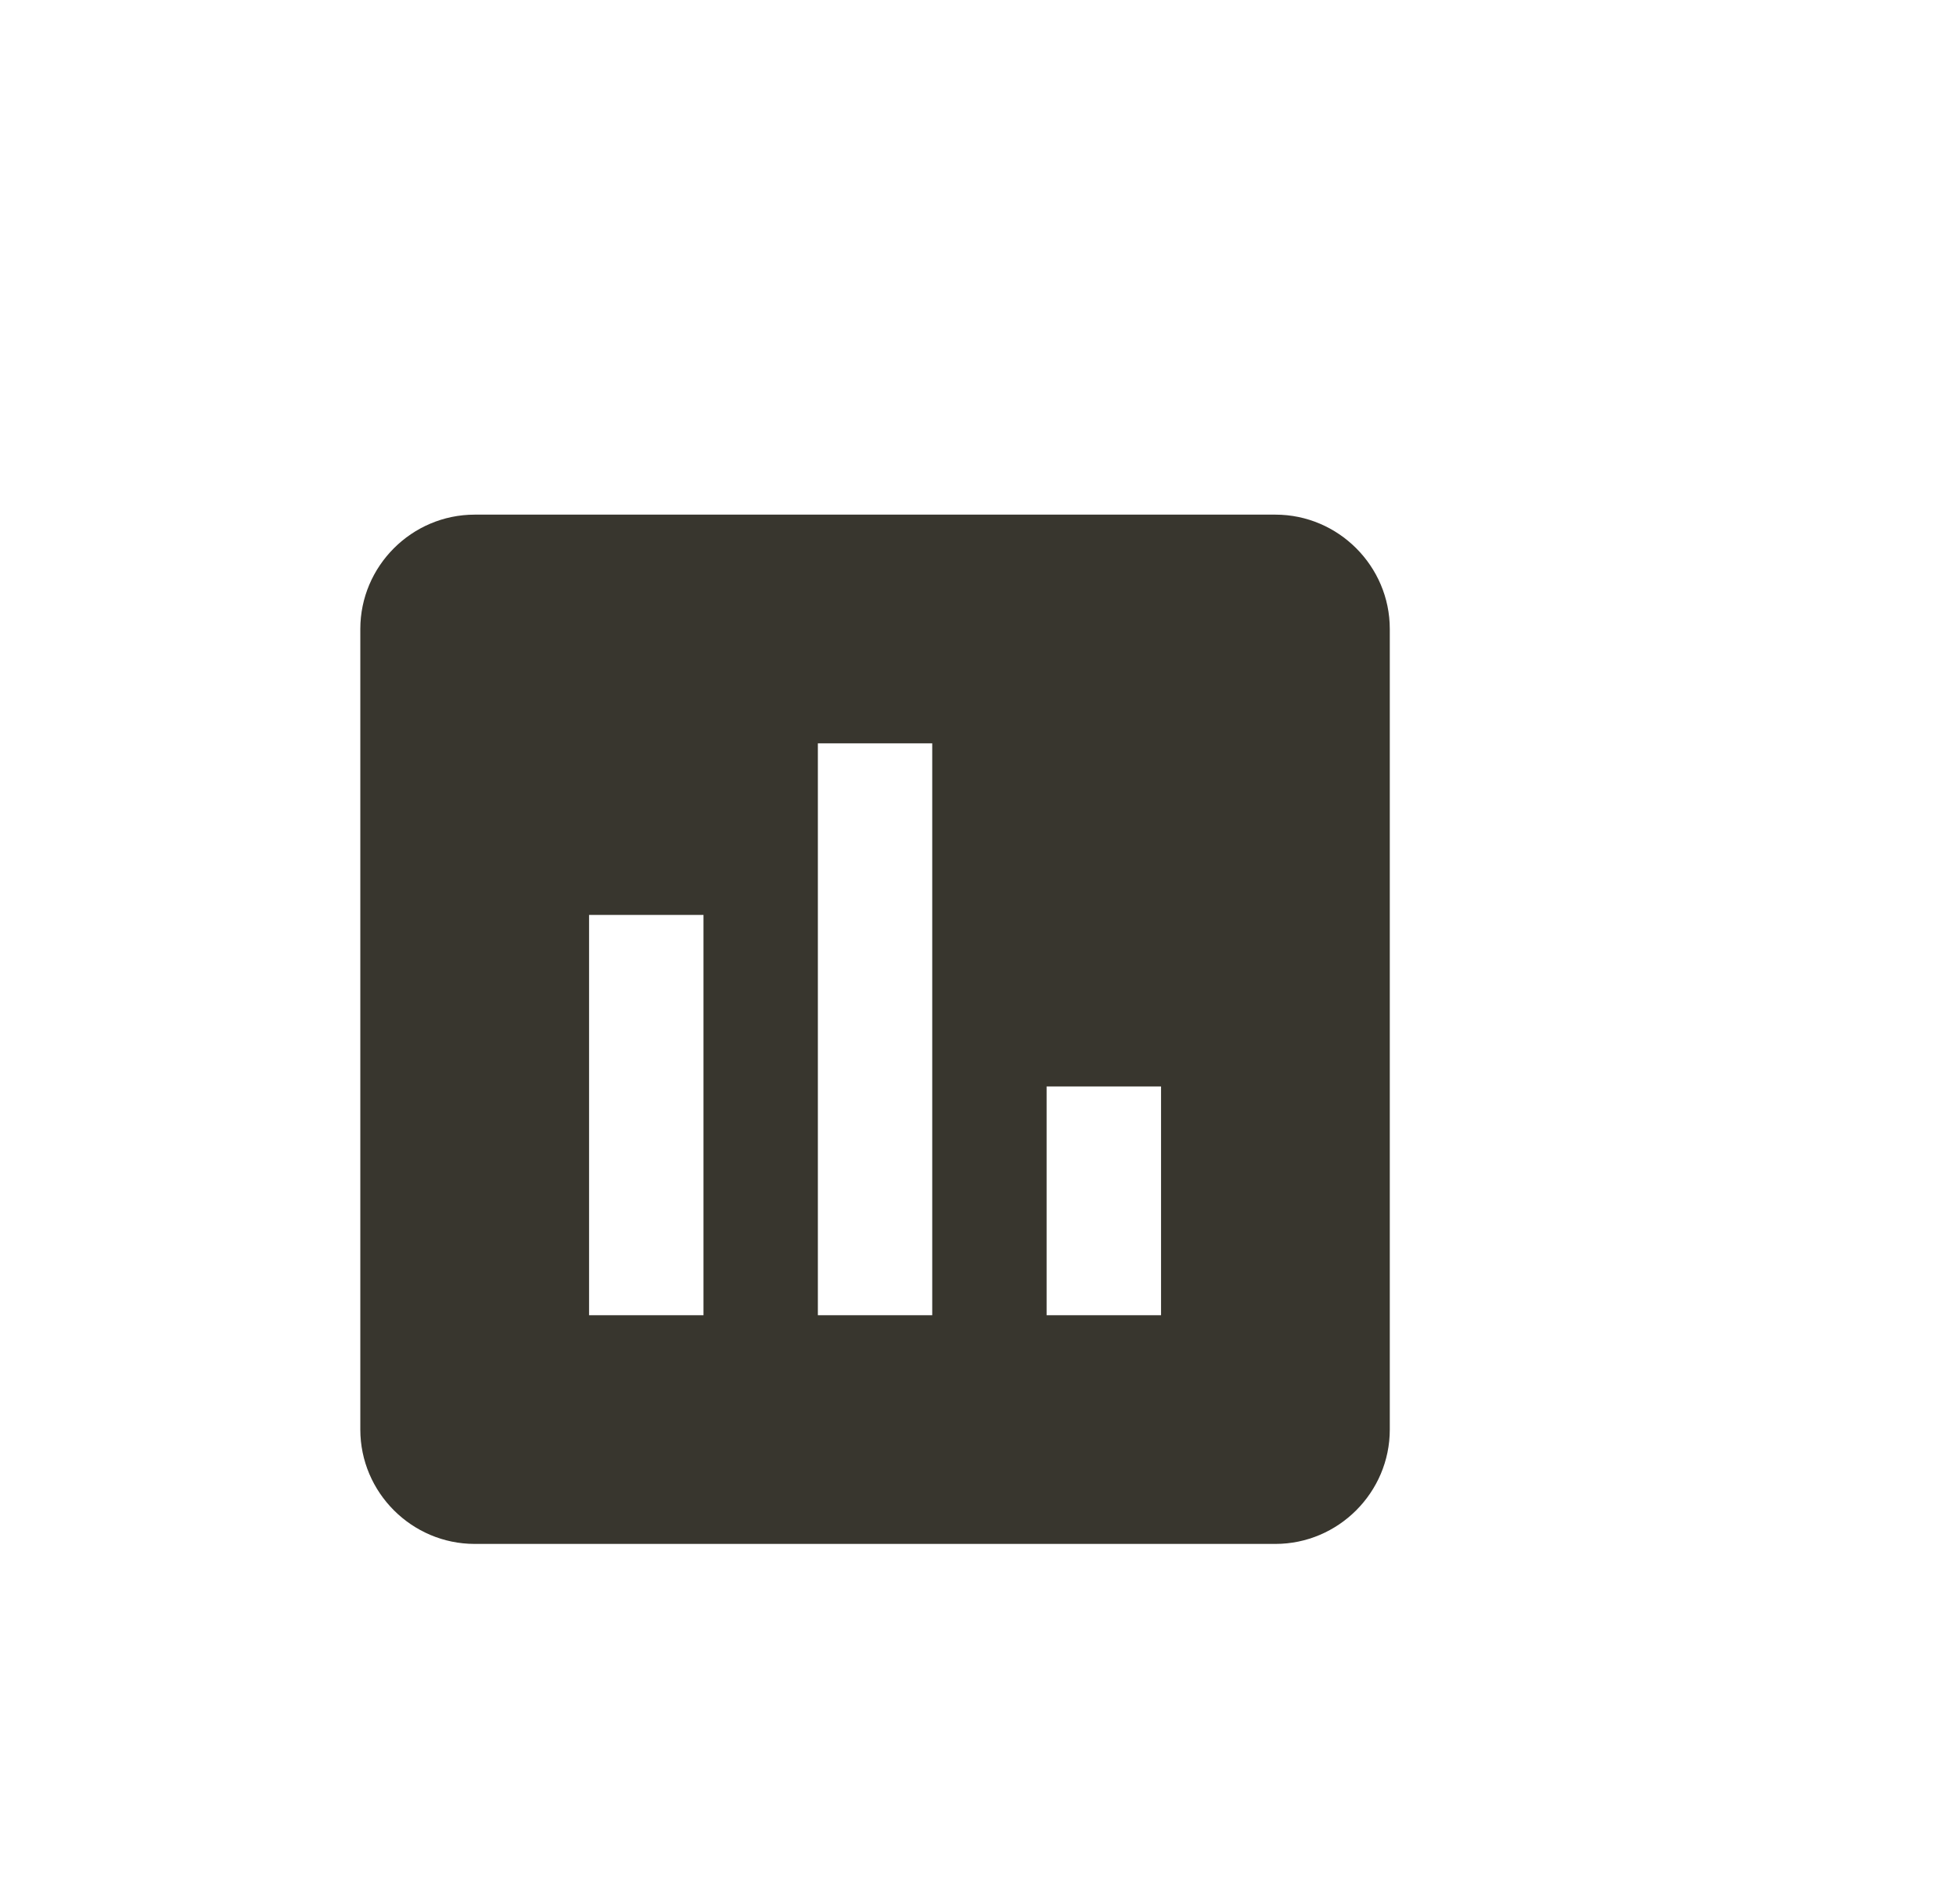 <svg width="38" height="37" viewBox="0 0 38 37" fill="none" xmlns="http://www.w3.org/2000/svg">
<path d="M24.778 10H9.222C8 10 7 11 7 12.222V27.778C7 29 8 30 9.222 30H24.778C26 30 27 29 27 27.778V12.222C27 11 26 10 24.778 10ZM13.667 25.556H11.444V17.778H13.667V25.556ZM18.111 25.556H15.889V14.444H18.111V25.556ZM22.556 25.556H20.333V21.111H22.556V25.556Z" fill="#38362E"/>
</svg>
